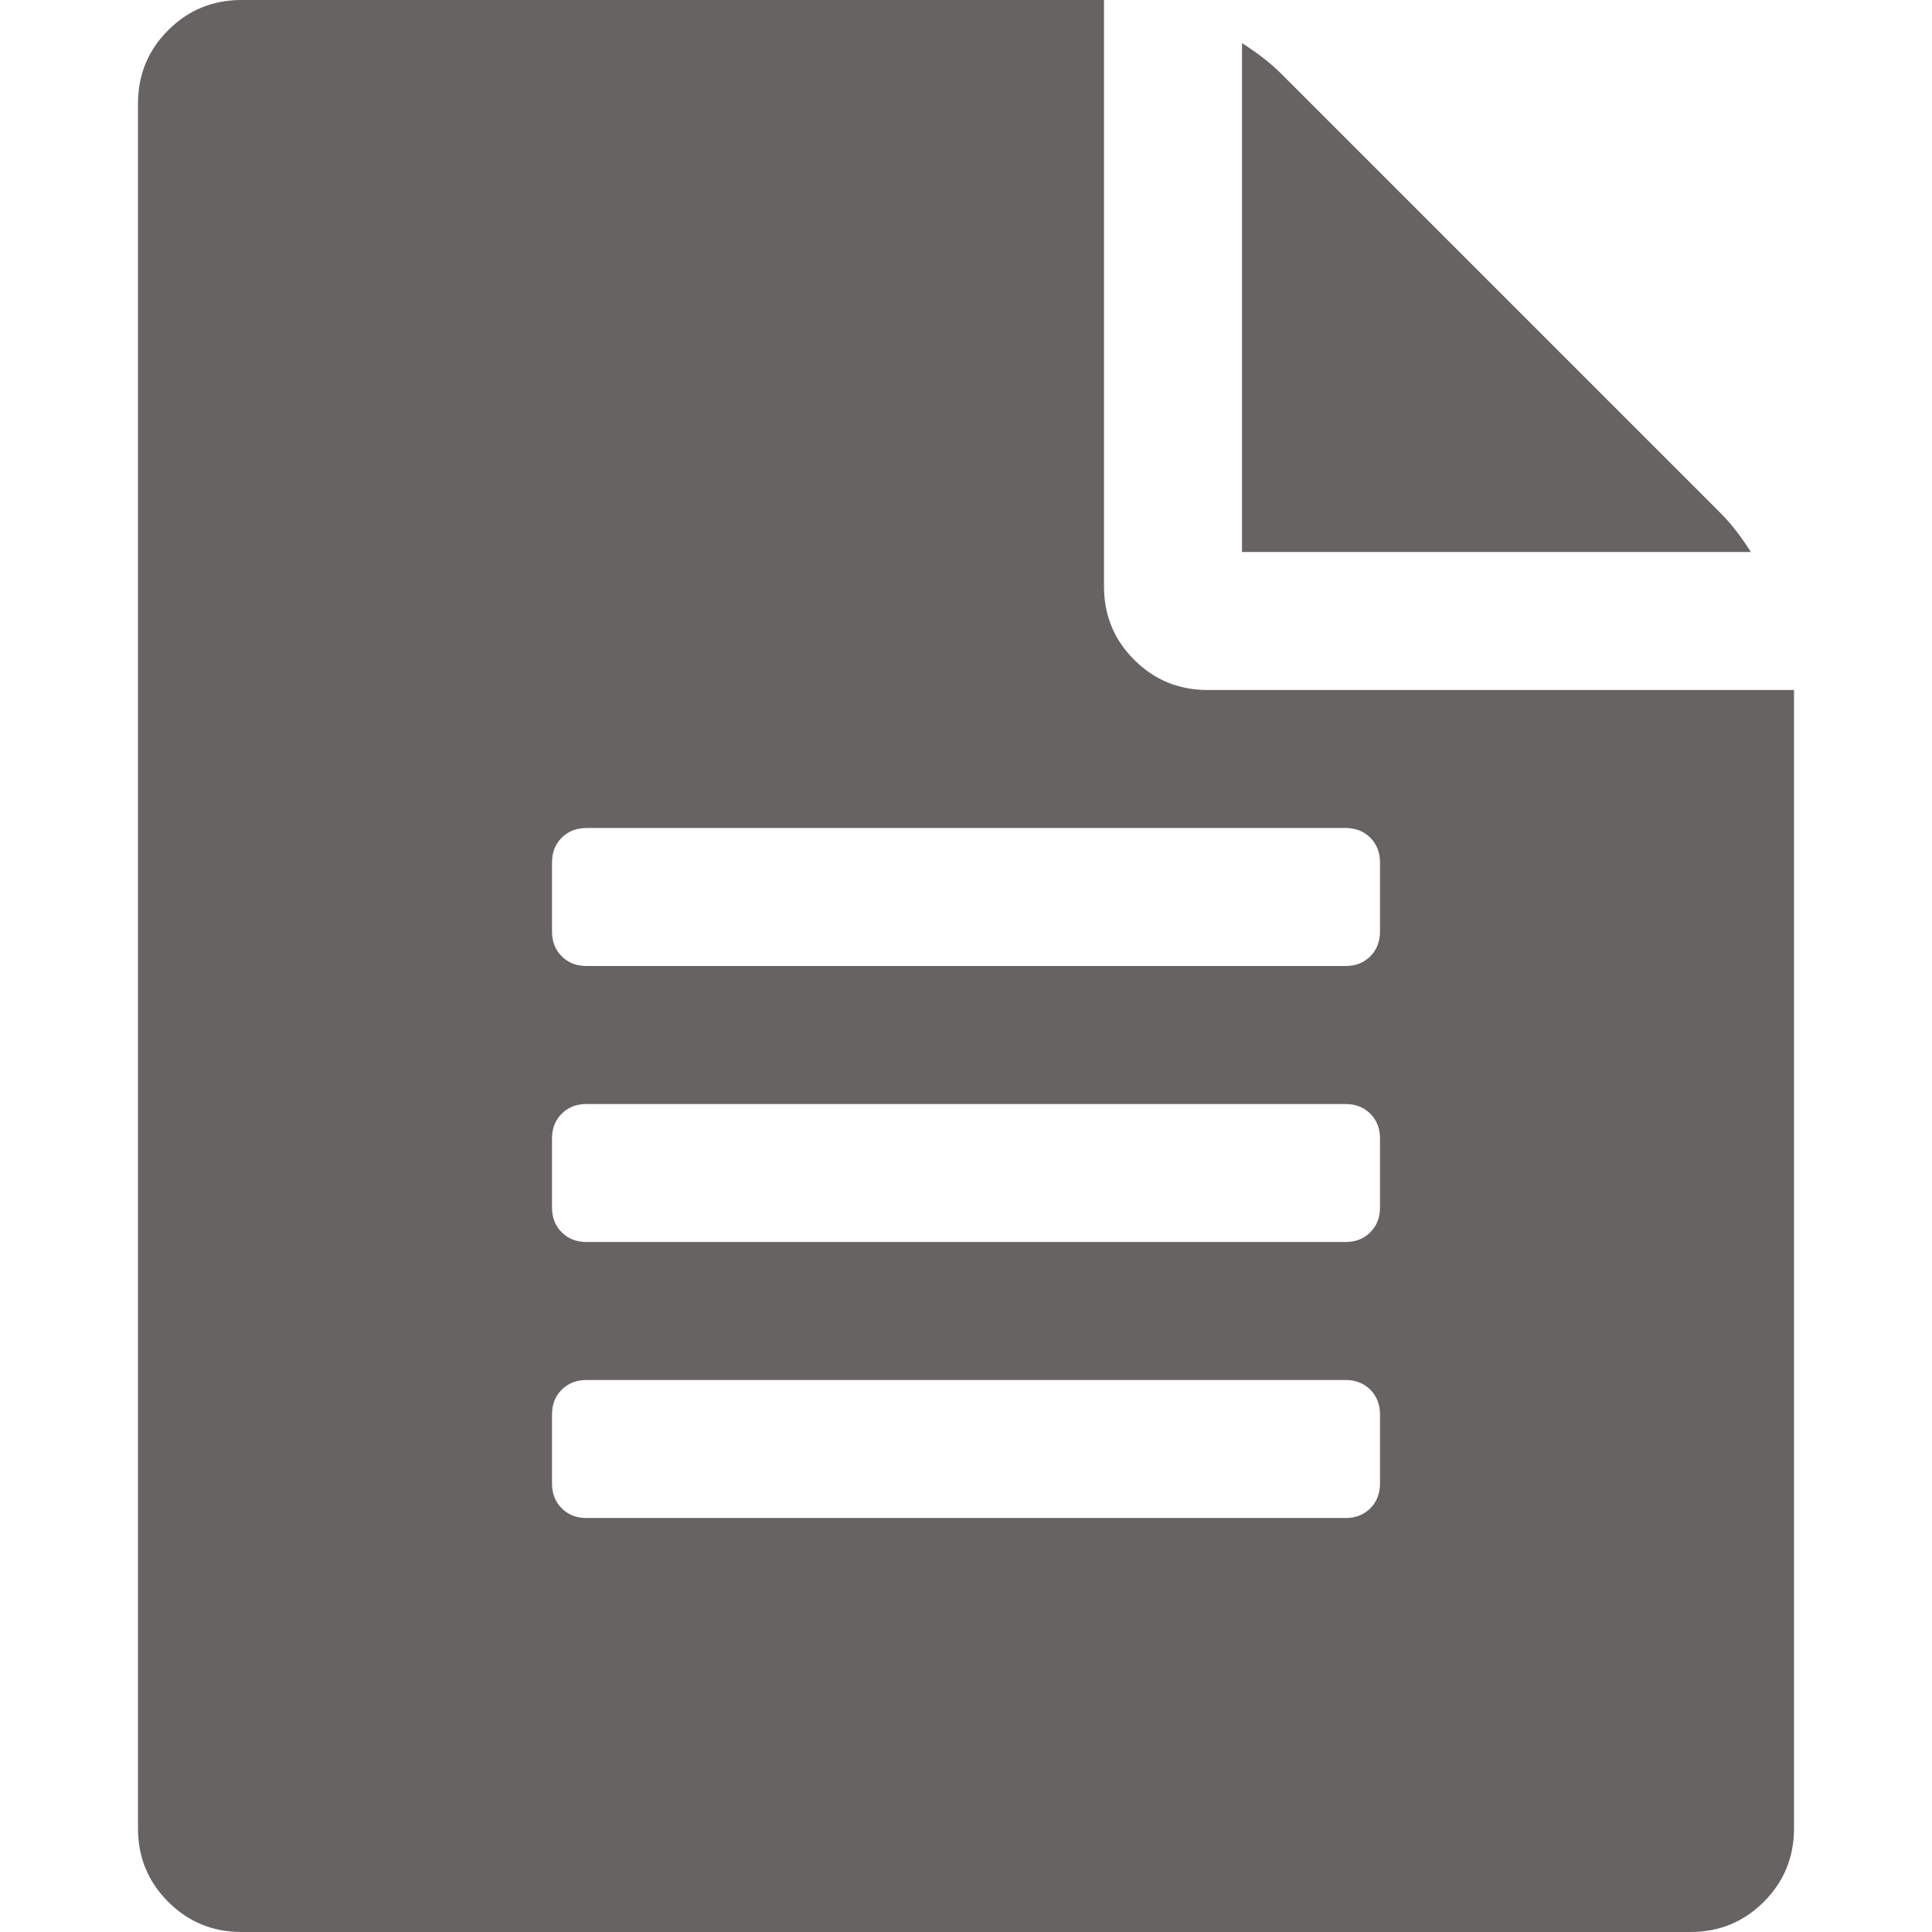 <svg width="173" height="173" viewBox="0 0 173 173" fill="none" xmlns="http://www.w3.org/2000/svg">
<path d="M154.078 45.953C154.979 46.854 155.88 48.013 156.782 49.429H111.215V3.862C112.63 4.763 113.789 5.664 114.69 6.565L154.078 45.953ZM108.125 61.786H160.643V163.732C160.643 166.307 159.742 168.495 157.94 170.297C156.138 172.099 153.95 173 151.375 173H21.625C19.051 173 16.863 172.099 15.06 170.297C13.258 168.495 12.357 166.307 12.357 163.732V9.268C12.357 6.693 13.258 4.505 15.06 2.703C16.863 0.901 19.051 0 21.625 0H98.857V52.518C98.857 55.092 99.758 57.281 101.561 59.083C103.363 60.885 105.551 61.786 108.125 61.786ZM123.572 132.839V126.661C123.572 125.76 123.282 125.02 122.703 124.44C122.124 123.861 121.383 123.571 120.482 123.571H52.518C51.617 123.571 50.877 123.861 50.298 124.44C49.718 125.02 49.429 125.76 49.429 126.661V132.839C49.429 133.74 49.718 134.48 50.298 135.06C50.877 135.639 51.617 135.929 52.518 135.929H120.482C121.383 135.929 122.124 135.639 122.703 135.06C123.282 134.48 123.572 133.74 123.572 132.839ZM123.572 108.125V101.946C123.572 101.045 123.282 100.305 122.703 99.726C122.124 99.147 121.383 98.857 120.482 98.857H52.518C51.617 98.857 50.877 99.147 50.298 99.726C49.718 100.305 49.429 101.045 49.429 101.946V108.125C49.429 109.026 49.718 109.766 50.298 110.345C50.877 110.925 51.617 111.214 52.518 111.214H120.482C121.383 111.214 122.124 110.925 122.703 110.345C123.282 109.766 123.572 109.026 123.572 108.125ZM123.572 83.411V77.232C123.572 76.331 123.282 75.591 122.703 75.012C122.124 74.433 121.383 74.143 120.482 74.143H52.518C51.617 74.143 50.877 74.433 50.298 75.012C49.718 75.591 49.429 76.331 49.429 77.232V83.411C49.429 84.312 49.718 85.052 50.298 85.631C50.877 86.21 51.617 86.5 52.518 86.5H120.482C121.383 86.5 122.124 86.21 122.703 85.631C123.282 85.052 123.572 84.312 123.572 83.411Z" fill="#686363"/>
</svg>

